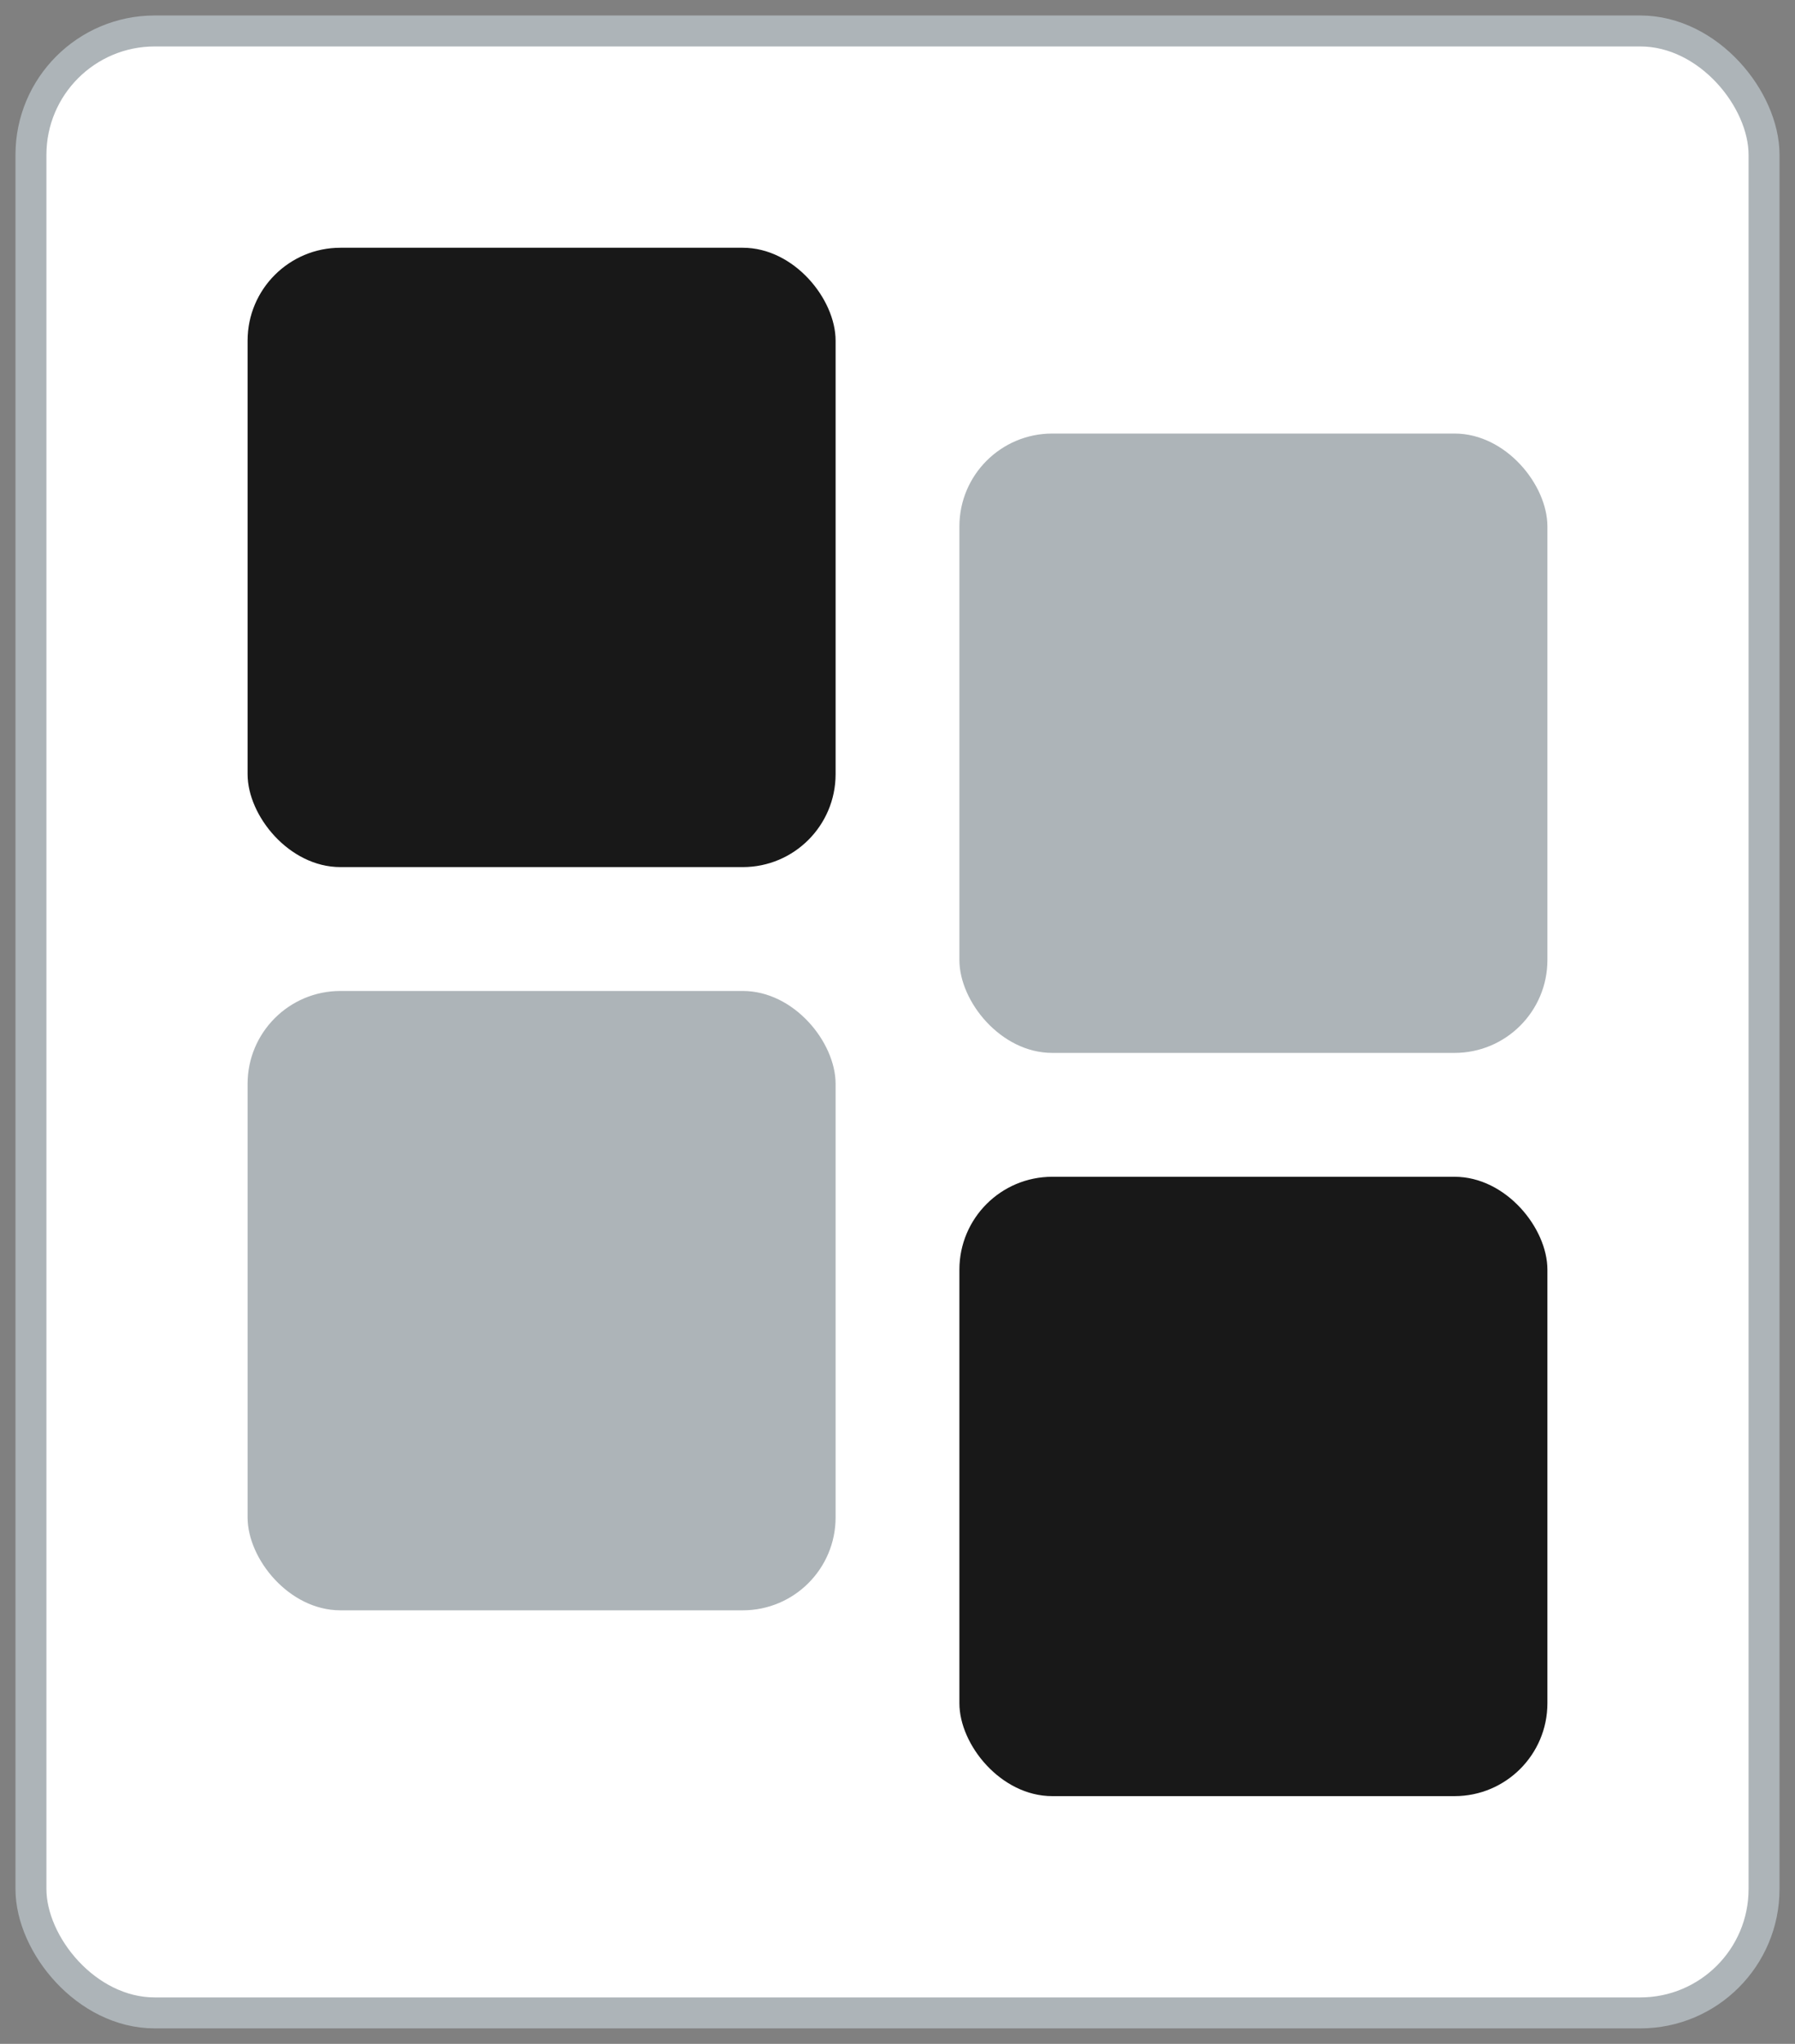 <svg width="58" height="66" viewBox="0 0 58 66" fill="none" xmlns="http://www.w3.org/2000/svg">
<rect x="0" y="0" width="58" height="66" fill="#808080" stroke="none"/>
<rect x="1" y="1" width="56" height="64" rx="4" fill="white" stroke="#ADB4B8"/>
<rect x="8" y="8" width="19" height="20" rx="3" fill="#181818"/>
<rect x="31" y="38" width="19" height="20" rx="3" fill="#181818"/>
<rect x="8" y="32" width="19" height="20" rx="3" fill="#ADB4B8"/>
<rect x="31" y="14" width="19" height="20" rx="3" fill="#ADB4B8"/>
</svg>
